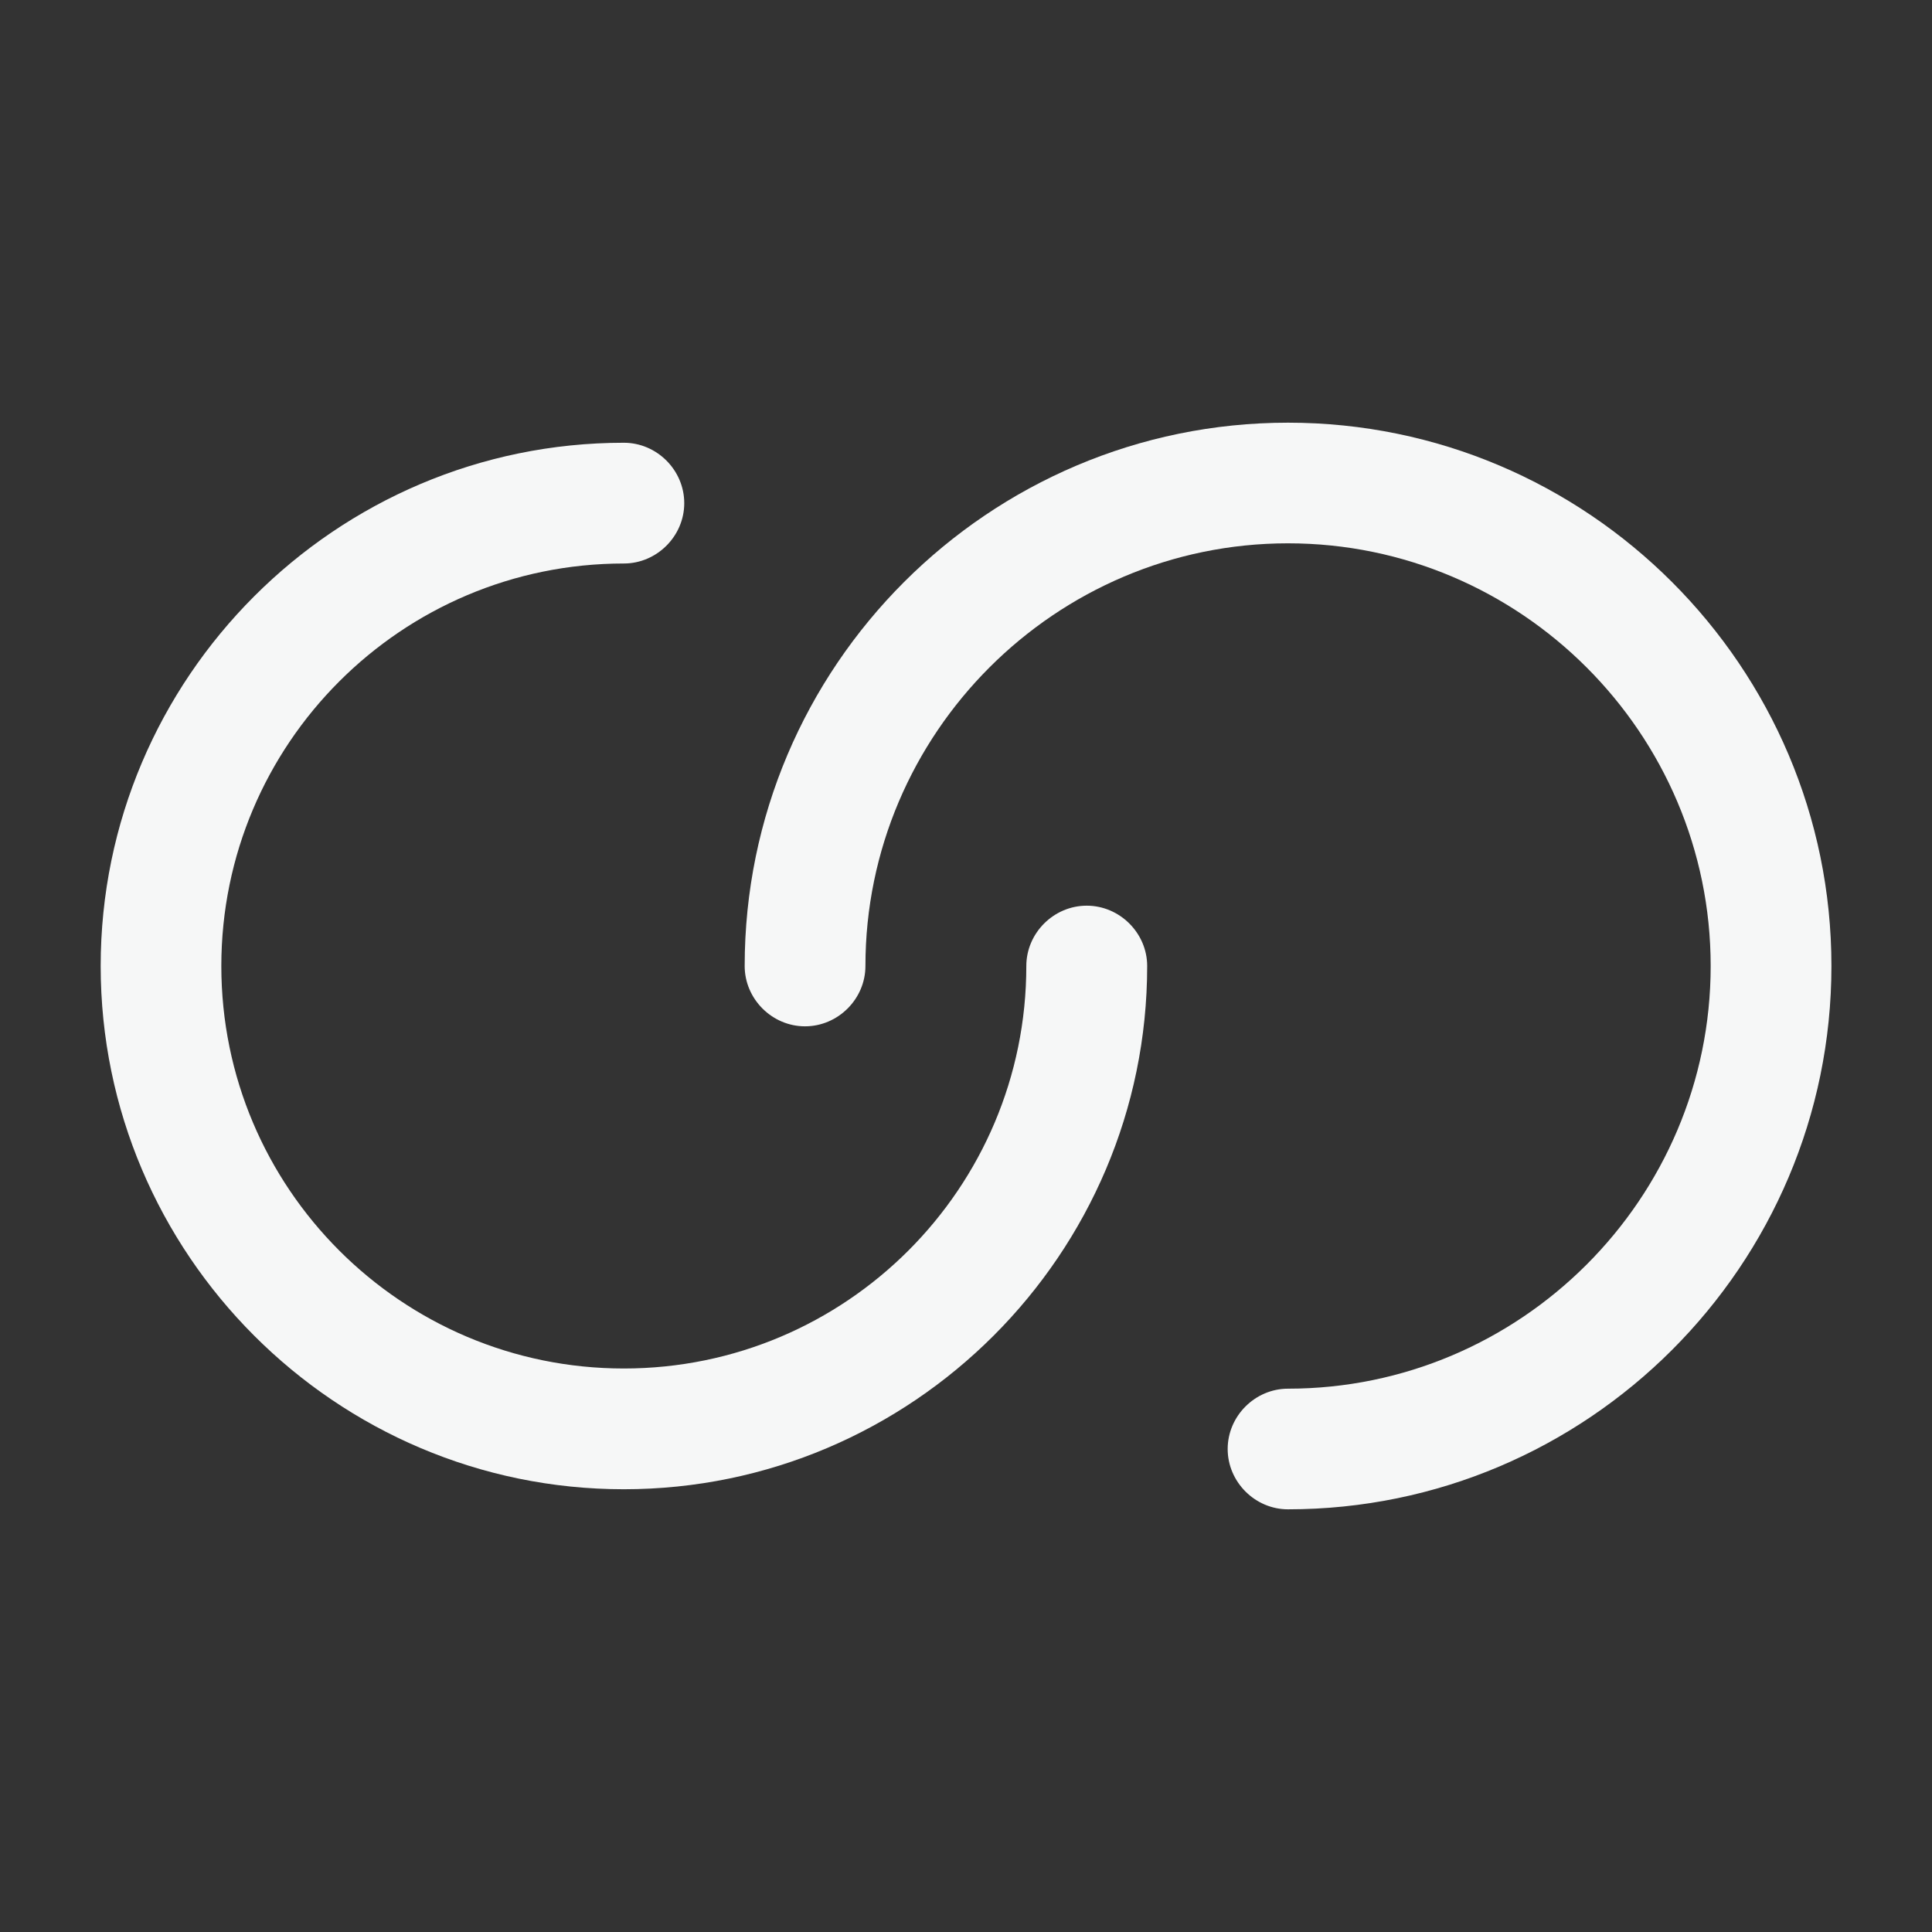 <svg width="18" height="18" viewBox="0 0 18 18" fill="none" xmlns="http://www.w3.org/2000/svg">
<rect x="0" y="0" width="18" height="18" fill="#333333" stroke="none"/>
<path d="M5.812 13.875C3.127 13.875 0.938 11.685 0.938 9C0.938 6.315 3.127 4.125 5.812 4.125C6.12 4.125 6.375 4.38 6.375 4.688C6.375 4.995 6.12 5.25 5.812 5.25C3.742 5.25 2.062 6.93 2.062 9C2.062 11.07 3.742 12.75 5.812 12.75C7.882 12.75 9.562 11.07 9.562 9C9.562 8.693 9.817 8.438 10.125 8.438C10.432 8.438 10.688 8.693 10.688 9C10.688 11.685 8.497 13.875 5.812 13.875Z" fill="#F6F7F7"/>
<path d="M12 14.062C11.693 14.062 11.438 13.807 11.438 13.5C11.438 13.193 11.693 12.938 12 12.938C14.168 12.938 15.938 11.168 15.938 9C15.938 6.832 14.168 5.062 12 5.062C9.833 5.062 8.063 6.832 8.063 9C8.063 9.307 7.808 9.562 7.5 9.562C7.193 9.562 6.938 9.307 6.938 9C6.938 6.21 9.21 3.938 12 3.938C14.79 3.938 17.063 6.21 17.063 9C17.063 11.79 14.79 14.062 12 14.062Z" fill="#F6F7F7"/>
</svg>
